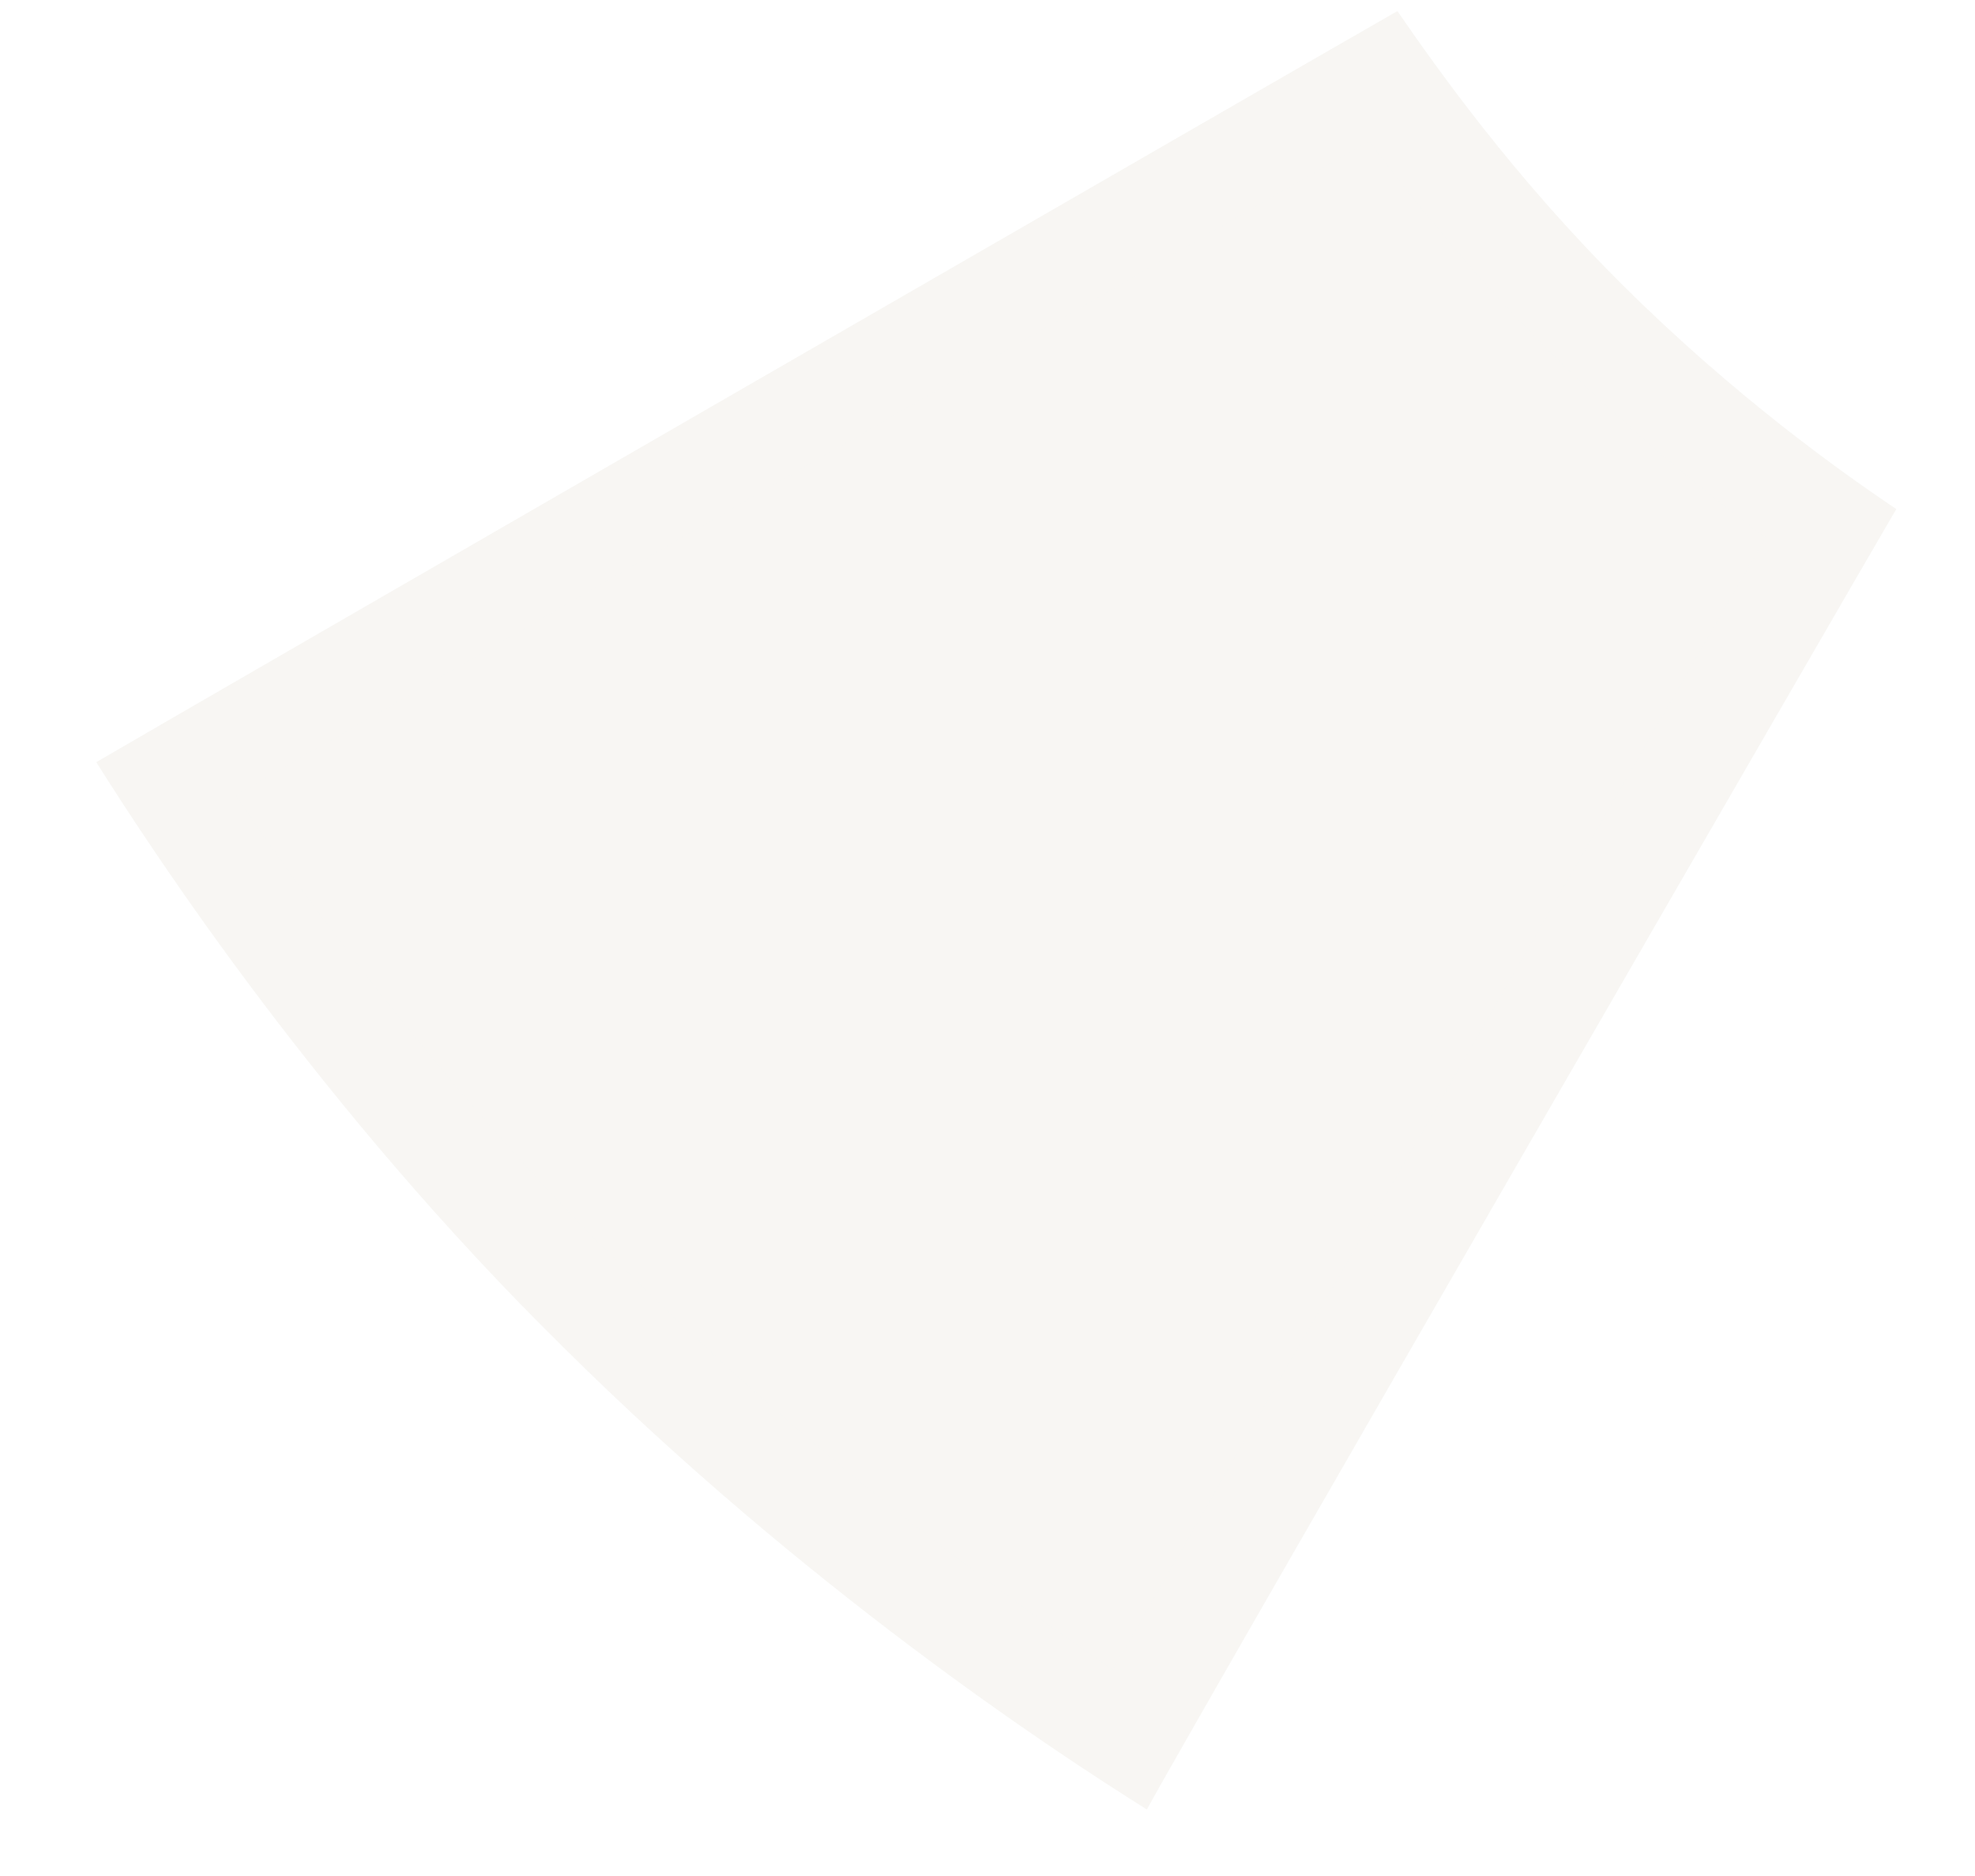 <svg width="20" height="19" viewBox="0 0 20 19" fill="none" xmlns="http://www.w3.org/2000/svg">
<g opacity="0.2">
<path d="M14.146 0.115C13.428 0.524 1.739 7.271 0.975 7.719C1.577 8.676 3.26 11.239 5.7 13.64C8.147 16.071 10.648 17.723 11.614 18.326C12.038 17.538 18.786 5.866 19.203 5.156C18.639 4.777 17.566 4.013 16.439 2.894C15.319 1.782 14.54 0.678 14.153 0.115H14.146Z" fill="#DAD3C5"/>
<path d="M14.005 0.773C14.379 1.298 14.939 2.041 15.671 2.821L16.087 3.249C17.023 4.178 17.923 4.868 18.539 5.303C17.388 7.286 12.653 15.485 11.44 17.622C10.377 16.93 8.454 15.584 6.504 13.725L6.052 13.285L6.05 13.284L5.609 12.839C3.743 10.917 2.375 8.958 1.678 7.889C3.781 6.671 12.036 1.906 14.005 0.773Z" stroke="#DAD2C6" stroke-opacity="0.1"/>
</g>
</svg>
